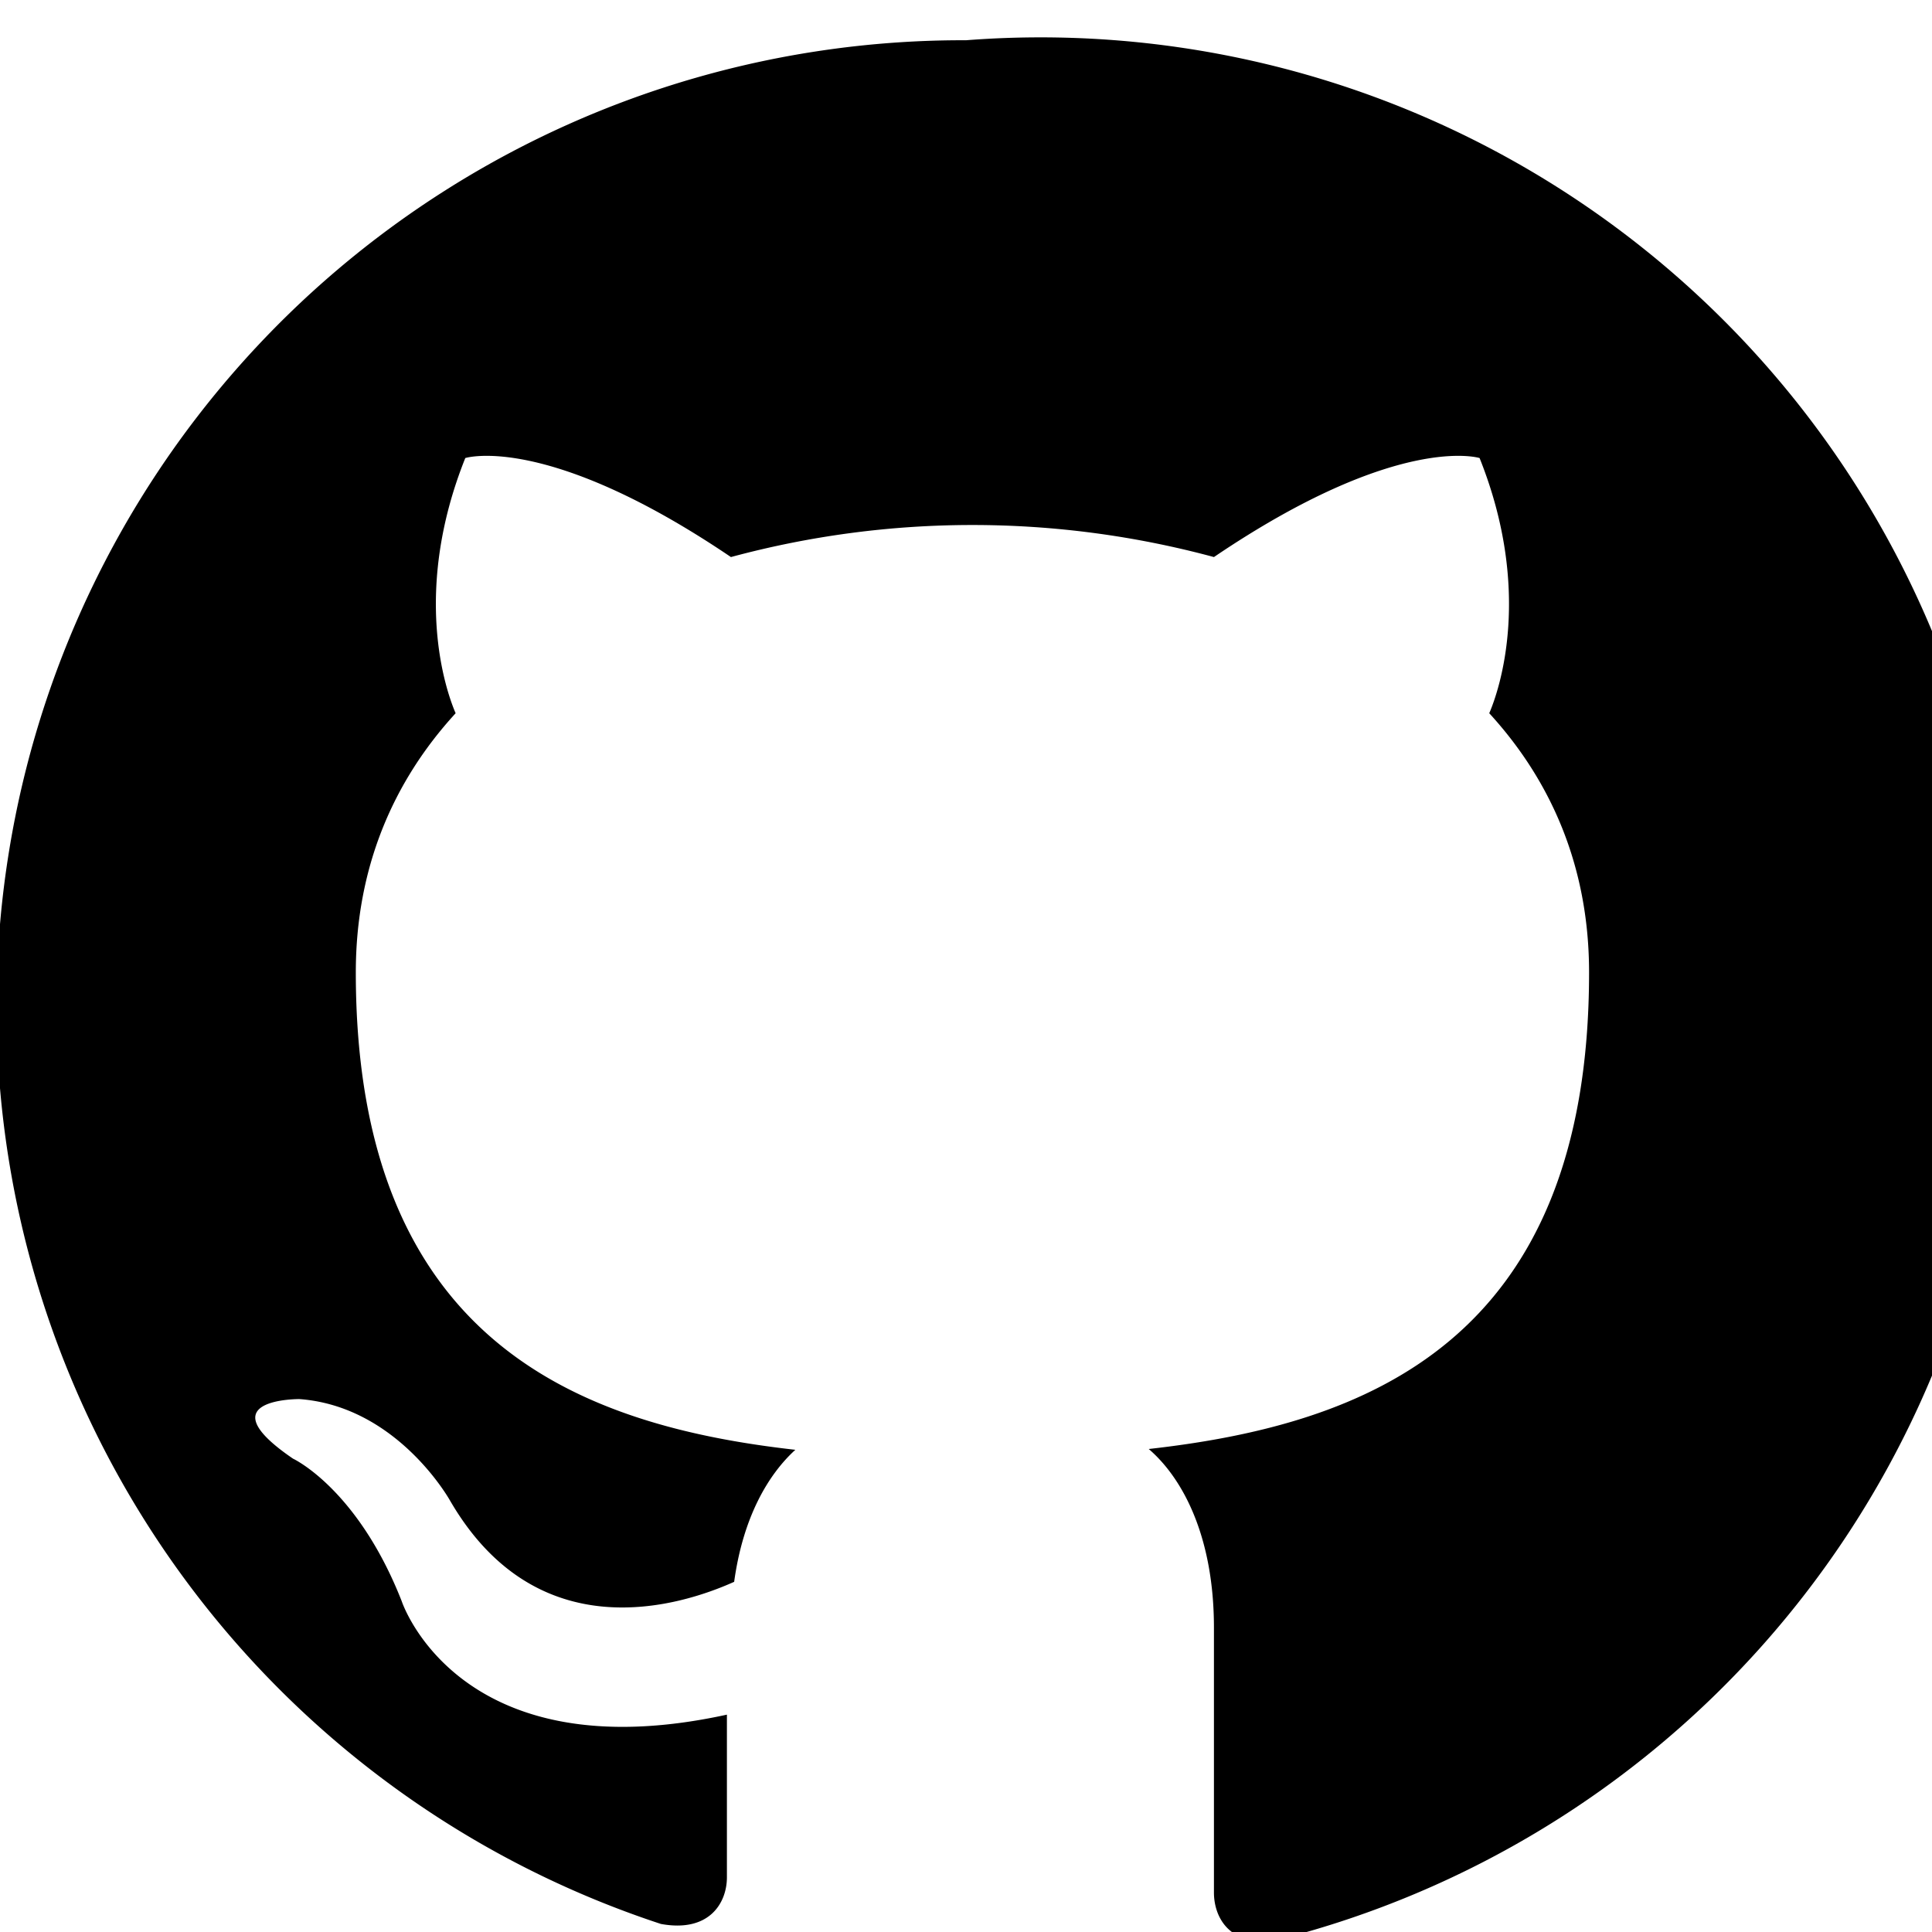 <svg xmlns="http://www.w3.org/2000/svg" width="24" height="24" viewBox="0 0 24 24" fill="currentColor">
  <path d="M12 .5a12 12 0 0 0-3.79 23.4c.6.11.82-.26.82-.58v-2.02c-3.34.73-4.04-1.41-4.04-1.41-.55-1.4-1.35-1.77-1.35-1.77-1.1-.75.08-.74.08-.74 1.22.09 1.87 1.26 1.87 1.26 1.08 1.86 2.84 1.32 3.53 1.01.11-.8.42-1.33.76-1.64-2.66-.3-5.46-1.33-5.46-5.93 0-1.31.47-2.38 1.24-3.22-.13-.3-.54-1.52.12-3.17 0 0 1.01-.32 3.3 1.23a11.5 11.5 0 0 1 6 0c2.29-1.55 3.3-1.23 3.3-1.23.66 1.65.25 2.87.12 3.17.77.84 1.24 1.91 1.24 3.22 0 4.61-2.8 5.62-5.47 5.92.43.37.81 1.1.81 2.22v3.29c0 .32.21.7.82.58A12 12 0 0 0 12 .5z"/>
</svg>

